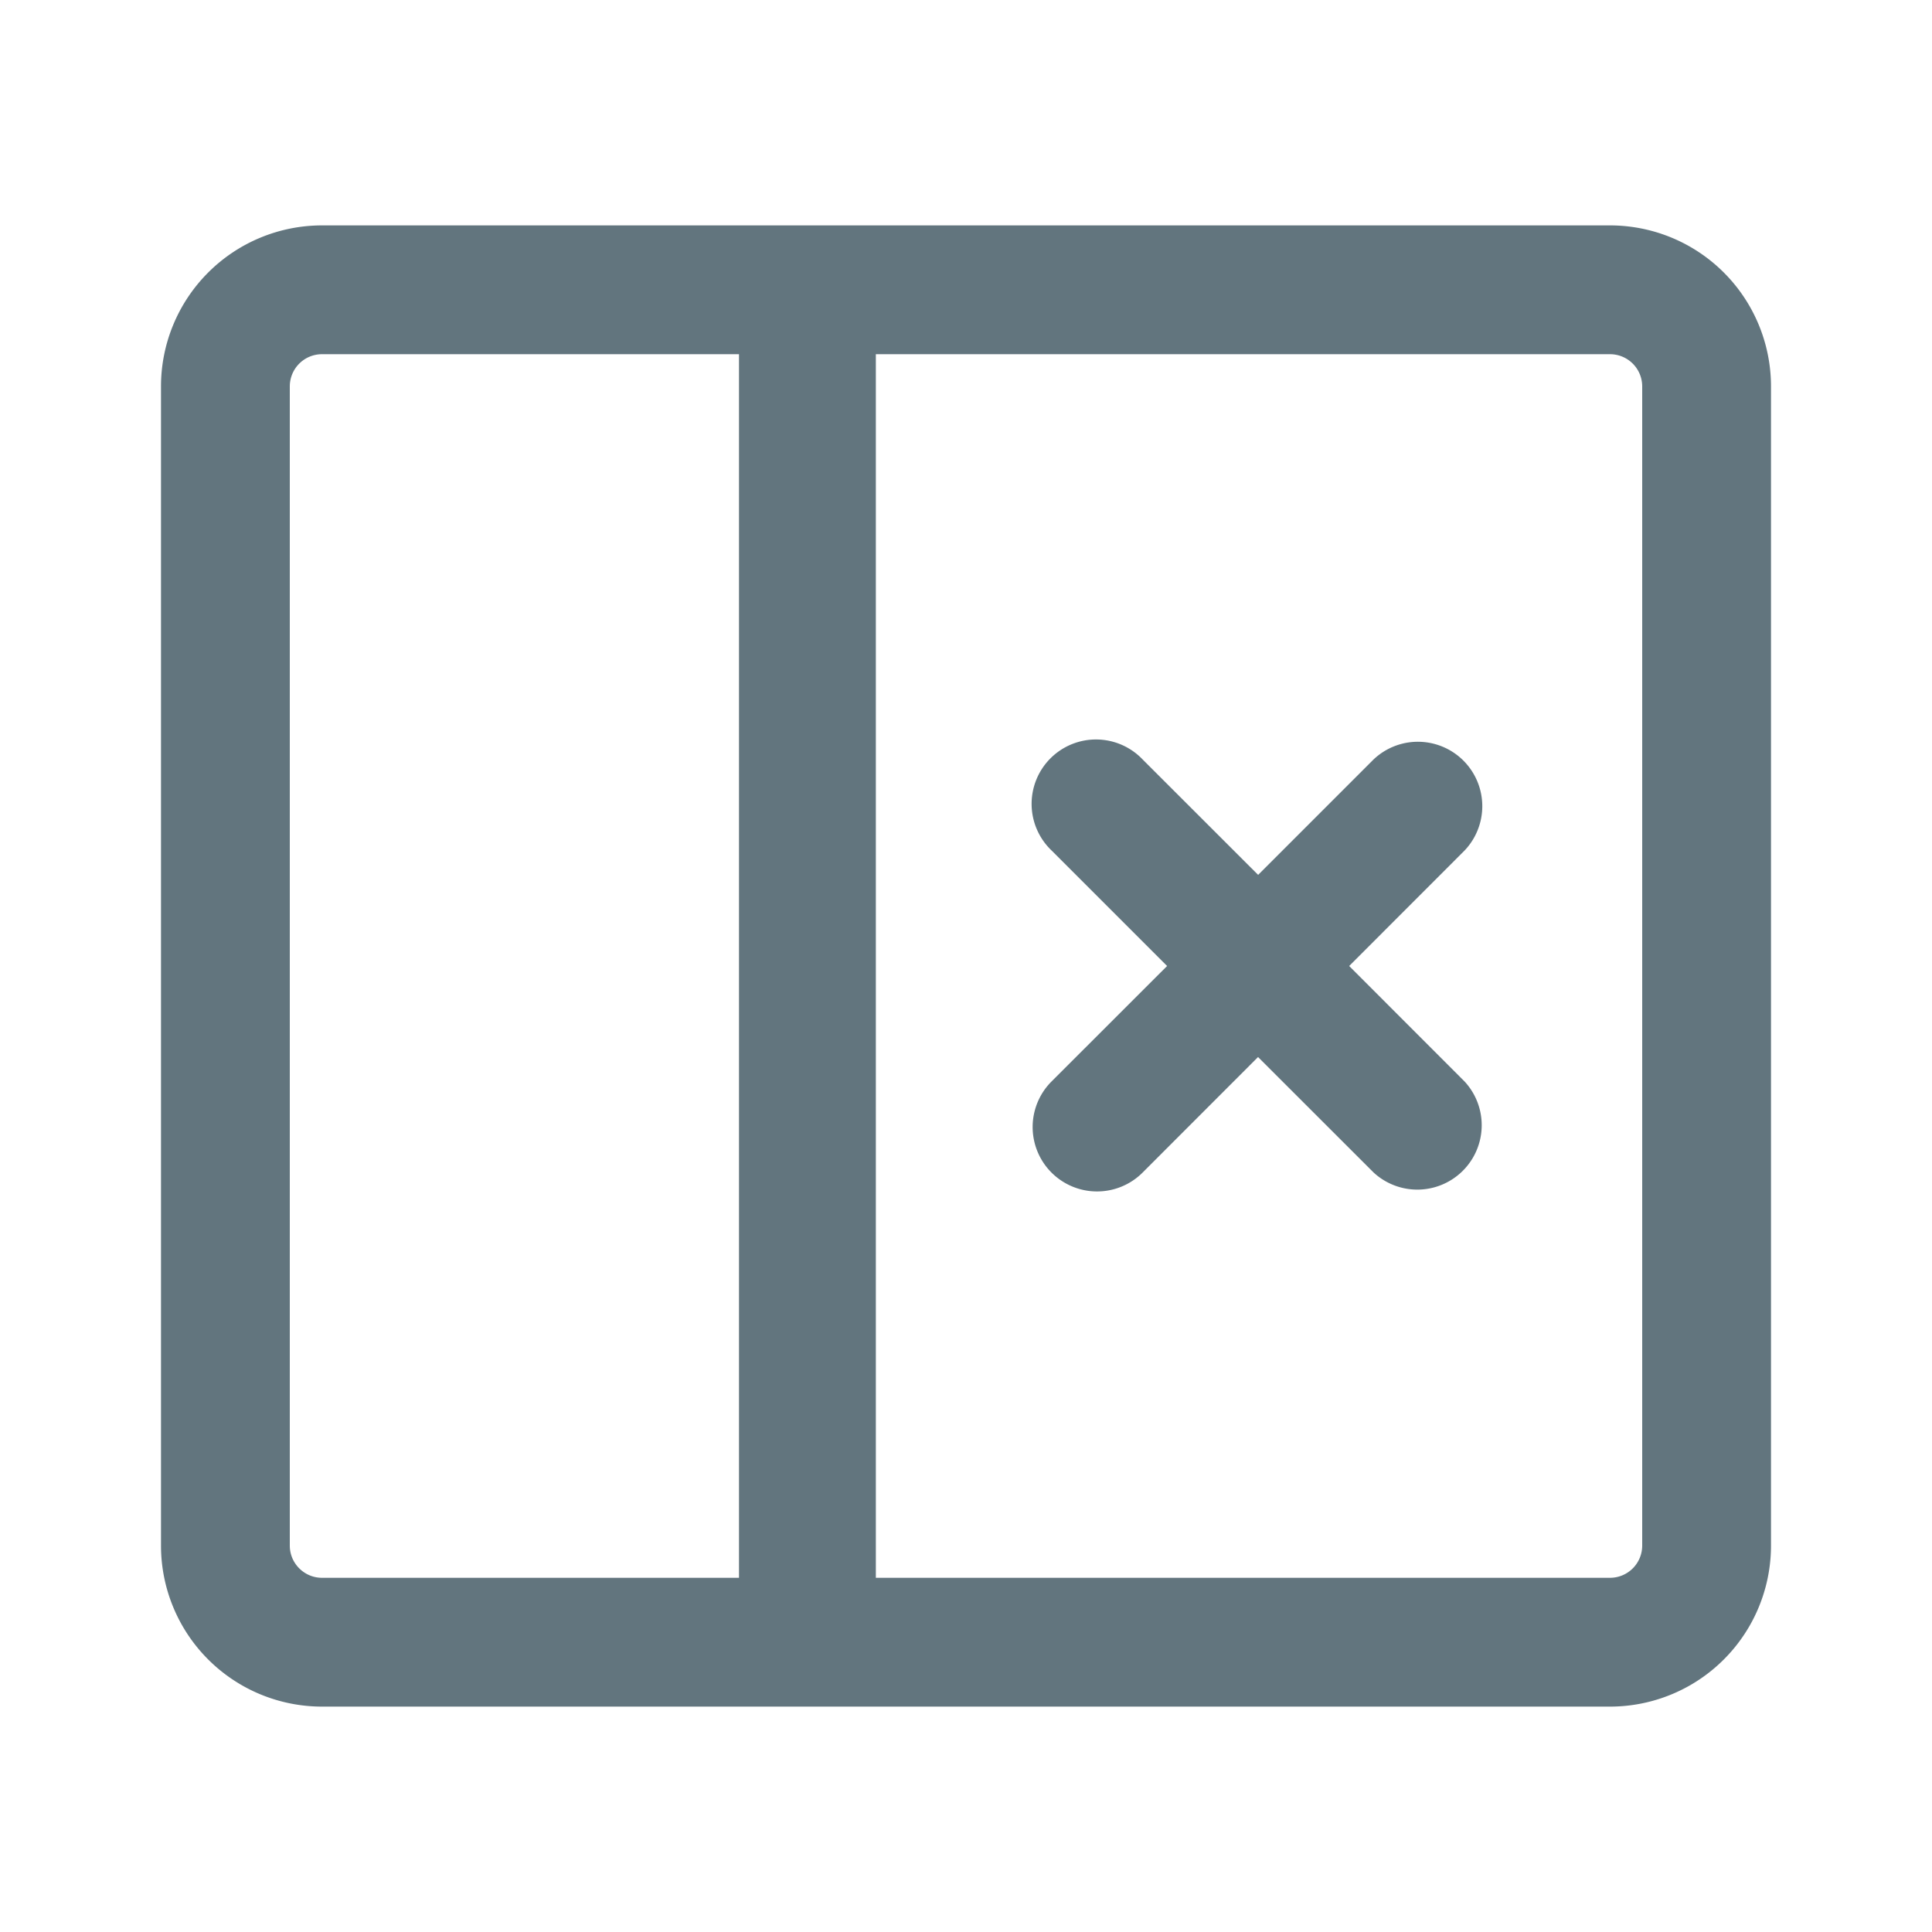 <svg xmlns="http://www.w3.org/2000/svg" fill="none" viewBox="0 0 24 24"><path fill="#62757E" d="M20 2.8a2 2 0 0 1 2 2v14.4a2 2 0 0 1-2 2H4a2 2 0 0 1-2-2V4.8a2 2 0 0 1 2-2zM4 4.4a.4.4 0 0 0-.4.4v14.4c0 .221.18.4.4.4h5.18V4.4zm6.88 15.2H20a.4.4 0 0 0 .4-.4V4.8a.4.4 0 0 0-.4-.4h-9.12zm6.182-10.165a.8.8 0 0 1 1.132 1.13L16.76 12l1.434 1.435a.8.8 0 0 1-1.131 1.13l-1.435-1.434-1.434 1.435a.8.8 0 0 1-1.132-1.131L14.498 12l-1.434-1.434a.8.8 0 1 1 1.131-1.131l1.434 1.433z"/></svg>